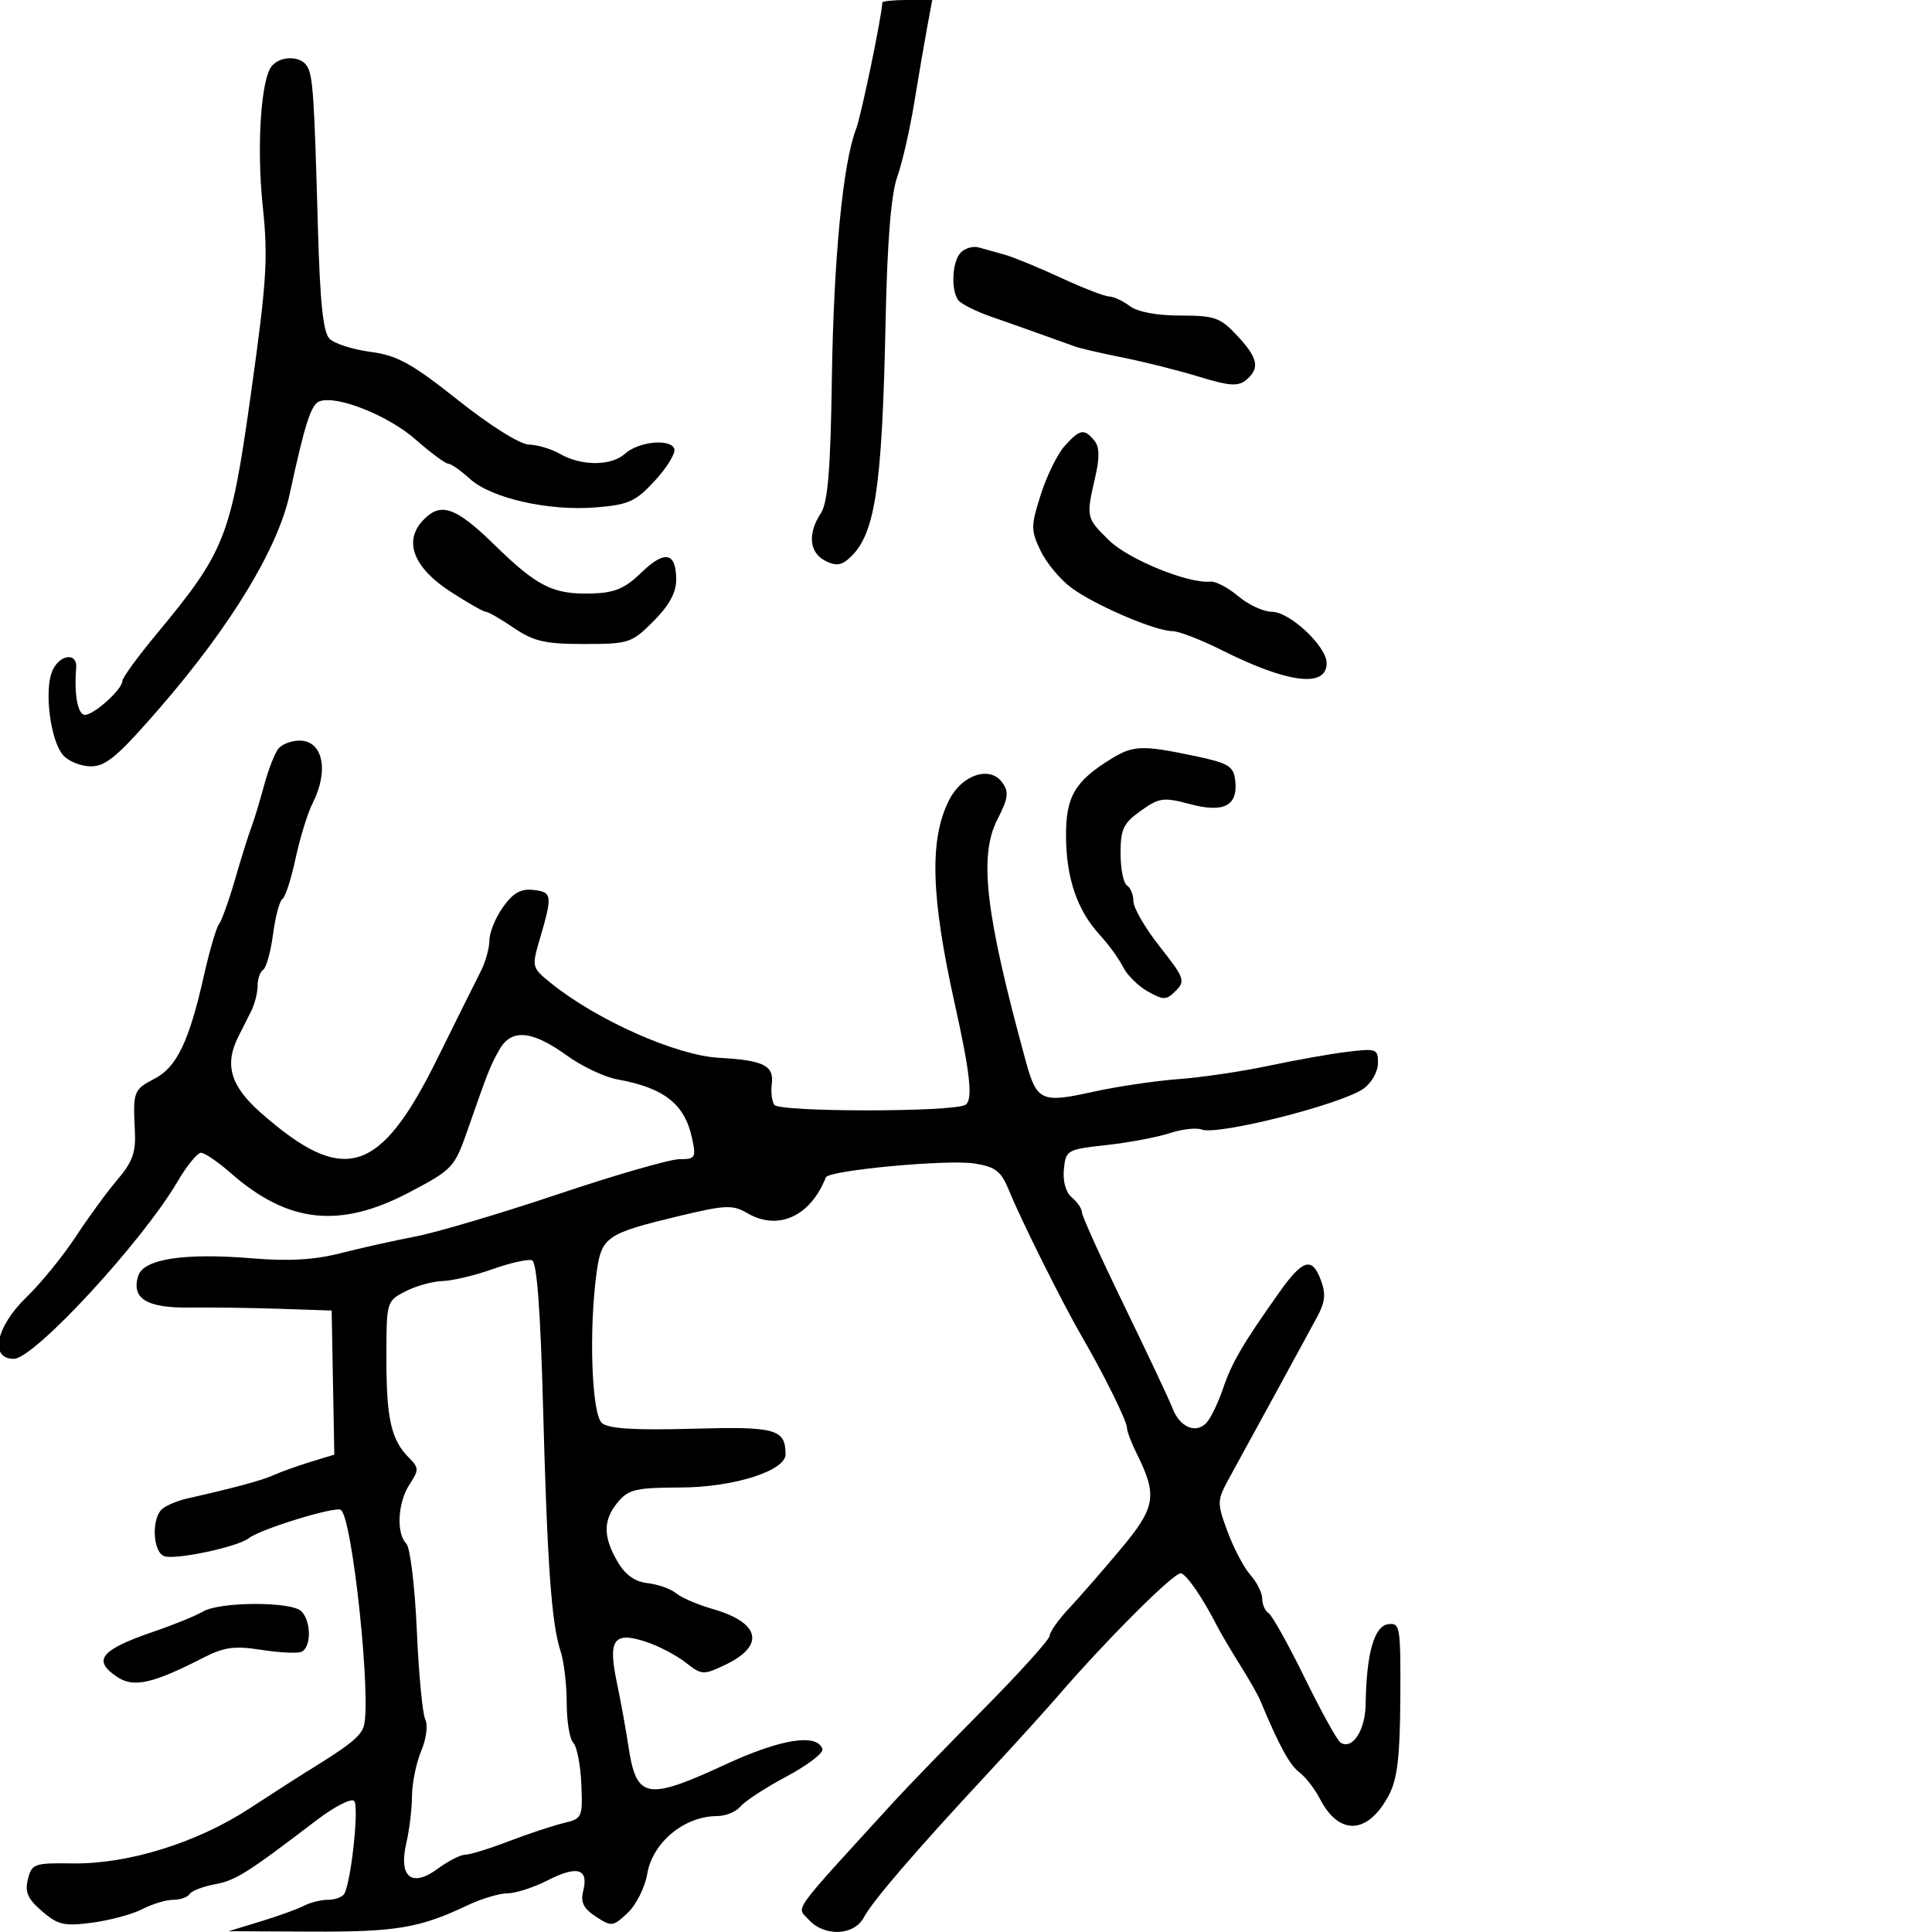 <svg xmlns="http://www.w3.org/2000/svg" width="300" height="300" viewBox="0 0 300 300" version="1.1">
	<path d="M 137 0.390 C 137 2.162, 133.711 18.045, 132.934 20.026 C 130.907 25.193, 129.450 40.125, 129.177 58.535 C 128.962 73.031, 128.555 78.022, 127.448 79.715 C 125.406 82.838, 125.650 85.742, 128.064 87.034 C 129.608 87.861, 130.503 87.827, 131.619 86.902 C 135.850 83.390, 136.961 76.436, 137.512 50 C 137.773 37.481, 138.356 30.207, 139.315 27.500 C 140.094 25.300, 141.282 20.125, 141.955 16 C 142.628 11.875, 143.534 6.588, 143.968 4.250 L 144.758 0 140.879 0 C 138.745 0, 137 0.175, 137 0.390 M 42.199 10.260 C 40.512 12.293, 39.832 22.835, 40.797 32 C 41.647 40.078, 41.423 43.615, 38.948 61.250 C 35.833 83.435, 34.984 85.589, 24.250 98.525 C 21.363 102.005, 19 105.257, 19 105.752 C 19 107.031, 14.602 111, 13.186 111 C 12.081 111, 11.488 107.829, 11.830 103.750 C 12.048 101.151, 9.091 101.631, 8.052 104.363 C 6.860 107.498, 7.877 115.057, 9.786 117.250 C 10.624 118.213, 12.583 119, 14.139 119 C 16.463 119, 18.393 117.351, 24.967 109.750 C 35.910 97.096, 43.173 85.112, 44.980 76.727 C 47.324 65.848, 48.294 62.824, 49.600 62.323 C 52.243 61.309, 60.266 64.492, 64.541 68.250 C 66.887 70.313, 69.163 72, 69.599 72 C 70.034 72, 71.540 73.053, 72.945 74.340 C 76.243 77.360, 85.217 79.395, 92.554 78.787 C 97.656 78.364, 98.726 77.875, 101.729 74.598 C 103.599 72.558, 104.939 70.351, 104.705 69.694 C 104.127 68.063, 99.145 68.558, 97.050 70.455 C 94.932 72.371, 90.310 72.392, 87 70.500 C 85.625 69.714, 83.438 69.055, 82.139 69.035 C 80.765 69.015, 76.167 66.136, 71.139 62.147 C 63.904 56.409, 61.691 55.188, 57.524 54.636 C 54.787 54.273, 51.931 53.360, 51.178 52.607 C 50.175 51.604, 49.690 46.989, 49.367 35.369 C 48.789 14.624, 48.593 11.743, 47.662 10.250 C 46.655 8.636, 43.542 8.642, 42.199 10.260 M 149.203 39.197 C 147.875 40.525, 147.616 44.893, 148.765 46.574 C 149.169 47.164, 151.525 48.350, 154 49.209 C 156.475 50.067, 160.075 51.340, 162 52.037 C 163.925 52.733, 166.175 53.539, 167 53.828 C 167.825 54.116, 171.200 54.893, 174.500 55.554 C 177.800 56.215, 183.081 57.546, 186.235 58.513 C 190.881 59.936, 192.257 60.031, 193.485 59.013 C 195.684 57.187, 195.367 55.604, 192.099 52.106 C 189.486 49.309, 188.609 49, 183.290 49 C 179.644 49, 176.639 48.438, 175.441 47.532 C 174.374 46.724, 172.919 46.049, 172.208 46.032 C 171.498 46.014, 168.123 44.705, 164.708 43.123 C 161.294 41.541, 157.375 39.930, 156 39.544 C 154.625 39.158, 152.804 38.651, 151.953 38.418 C 151.102 38.185, 149.865 38.535, 149.203 39.197 M 165.321 69.250 C 164.205 70.487, 162.538 73.877, 161.615 76.783 C 160.063 81.671, 160.059 82.322, 161.559 85.483 C 162.451 87.363, 164.602 89.960, 166.340 91.254 C 169.949 93.943, 179.395 98, 182.047 98 C 183.026 98, 186.454 99.319, 189.664 100.931 C 199.972 106.109, 206 106.861, 206 102.970 C 206 100.370, 200.273 95, 197.500 95 C 196.209 95, 193.858 93.910, 192.275 92.578 C 190.692 91.246, 188.745 90.226, 187.948 90.312 C 184.586 90.674, 175.257 86.880, 172.230 83.920 C 168.652 80.423, 168.629 80.320, 170.054 74.139 C 170.780 70.993, 170.739 69.390, 169.908 68.389 C 168.343 66.504, 167.684 66.627, 165.321 69.250 M 65.561 80.933 C 62.660 84.138, 64.287 88.201, 69.939 91.864 C 72.601 93.589, 75.078 95, 75.443 95 C 75.808 95, 77.762 96.125, 79.785 97.500 C 82.872 99.597, 84.630 100, 90.699 100 C 97.647 100, 98.073 99.860, 101.467 96.467 C 103.891 94.042, 105 92.021, 105 90.026 C 105 85.745, 103.238 85.377, 99.602 88.901 C 97.047 91.378, 95.456 92.054, 91.939 92.156 C 85.893 92.333, 83.450 91.115, 76.771 84.593 C 70.649 78.616, 68.340 77.862, 65.561 80.933 M 43.226 116.250 C 42.665 116.938, 41.661 119.525, 40.993 122 C 40.326 124.475, 39.435 127.400, 39.015 128.500 C 38.594 129.600, 37.468 133.200, 36.513 136.500 C 35.557 139.800, 34.429 142.950, 34.005 143.500 C 33.581 144.050, 32.522 147.670, 31.652 151.545 C 29.372 161.695, 27.441 165.721, 23.997 167.502 C 20.744 169.184, 20.627 169.495, 20.945 175.625 C 21.115 178.907, 20.570 180.439, 18.277 183.125 C 16.691 184.981, 13.769 188.975, 11.783 192 C 9.797 195.025, 6.333 199.279, 4.086 201.453 C -0.652 206.036, -1.662 211, 2.143 211 C 5.309 211, 22.082 192.835, 27.583 183.448 C 29.017 181.002, 30.650 179, 31.213 179 C 31.776 179, 33.841 180.409, 35.803 182.132 C 44.699 189.943, 52.735 190.825, 63.500 185.174 C 70.279 181.616, 70.566 181.311, 72.597 175.500 C 75.860 166.163, 76.060 165.657, 77.540 163 C 79.377 159.701, 82.607 159.979, 88.024 163.902 C 90.341 165.580, 93.870 167.249, 95.868 167.610 C 103.142 168.926, 106.328 171.437, 107.464 176.750 C 108.111 179.777, 107.976 180, 105.495 180 C 104.029 180, 95.556 182.443, 86.665 185.429 C 77.774 188.415, 67.800 191.375, 64.500 192.007 C 61.200 192.640, 55.948 193.810, 52.828 194.608 C 48.827 195.632, 44.813 195.864, 39.207 195.397 C 28.647 194.516, 22.299 195.484, 21.468 198.102 C 20.351 201.621, 22.764 203.119, 29.419 203.037 C 32.763 202.996, 39.100 203.083, 43.500 203.231 L 51.500 203.500 51.706 214.687 L 51.912 225.874 48.206 227.007 C 46.168 227.630, 43.600 228.550, 42.500 229.052 C 40.713 229.867, 36.482 231.012, 29 232.703 C 27.625 233.014, 25.938 233.713, 25.250 234.257 C 23.502 235.639, 23.673 240.937, 25.488 241.634 C 27.158 242.275, 36.893 240.217, 38.614 238.859 C 40.402 237.449, 51.993 233.877, 52.920 234.451 C 54.714 235.559, 57.732 264.118, 56.474 268.081 C 55.971 269.667, 54.177 271.086, 47.500 275.180 C 46.400 275.855, 42.454 278.394, 38.731 280.823 C 30.535 286.170, 19.866 289.479, 11.237 289.351 C 5.328 289.263, 4.937 289.402, 4.335 291.800 C 3.833 293.801, 4.300 294.861, 6.527 296.777 C 9.007 298.910, 9.971 299.129, 14.334 298.550 C 17.073 298.187, 20.570 297.239, 22.107 296.445 C 23.643 295.650, 25.796 295, 26.891 295 C 27.986 295, 29.129 294.601, 29.430 294.113 C 29.731 293.626, 31.497 292.942, 33.353 292.593 C 36.617 291.981, 38.294 290.925, 49.147 282.649 C 51.925 280.531, 54.556 279.181, 54.995 279.649 C 55.788 280.495, 54.512 292.363, 53.442 294.094 C 53.134 294.592, 52.002 295, 50.927 295 C 49.852 295, 48.191 295.410, 47.236 295.912 C 46.281 296.413, 43.250 297.510, 40.500 298.350 L 35.500 299.877 48.429 299.938 C 61.462 300, 65.185 299.375, 72.500 295.897 C 74.700 294.850, 77.530 293.996, 78.790 293.997 C 80.049 293.999, 82.877 293.083, 85.074 291.962 C 89.631 289.637, 91.426 290.165, 90.570 293.579 C 90.117 295.381, 90.580 296.334, 92.526 297.609 C 94.960 299.204, 95.182 299.178, 97.468 297.030 C 98.784 295.794, 100.150 293.071, 100.503 290.980 C 101.331 286.080, 106.265 282, 111.364 282 C 112.679 282, 114.320 281.320, 115.010 280.488 C 115.700 279.657, 118.919 277.561, 122.164 275.832 C 125.408 274.103, 127.901 272.196, 127.704 271.594 C 126.894 269.121, 121.263 270.008, 112.720 273.954 C 100.326 279.681, 98.805 279.384, 97.555 271 C 97.186 268.525, 96.385 264.122, 95.775 261.217 C 94.379 254.560, 95.308 253.286, 100.345 254.949 C 102.287 255.590, 105.043 257.033, 106.470 258.155 C 108.958 260.112, 109.212 260.127, 112.593 258.523 C 118.876 255.542, 118.065 251.950, 110.631 249.832 C 108.359 249.185, 105.825 248.095, 105 247.411 C 104.175 246.727, 102.183 246.017, 100.574 245.834 C 98.580 245.606, 97.091 244.545, 95.897 242.500 C 93.618 238.595, 93.631 236.022, 95.944 233.250 C 97.594 231.272, 98.768 230.997, 105.660 230.978 C 113.919 230.955, 122.015 228.386, 121.985 225.799 C 121.939 221.893, 120.458 221.489, 107.514 221.854 C 98.605 222.106, 94.527 221.852, 93.478 220.982 C 91.877 219.653, 91.409 206.590, 92.641 197.599 C 93.402 192.052, 94.152 191.536, 105.381 188.840 C 112.646 187.095, 113.765 187.046, 116.020 188.366 C 120.817 191.174, 125.846 188.893, 128.234 182.825 C 128.670 181.719, 147.194 179.995, 151.368 180.672 C 154.618 181.200, 155.459 181.866, 156.697 184.899 C 158.592 189.542, 164.984 202.357, 167.969 207.500 C 171.489 213.564, 175 220.675, 175 221.742 C 175 222.265, 175.672 224.039, 176.493 225.685 C 179.761 232.236, 179.465 234.034, 174.057 240.500 C 171.296 243.800, 167.679 247.950, 166.019 249.722 C 164.359 251.493, 163 253.408, 163 253.977 C 163 254.545, 158.387 259.669, 152.750 265.363 C 147.112 271.058, 140.901 277.468, 138.946 279.608 C 122.476 297.642, 123.676 295.985, 125.573 298.081 C 128.003 300.766, 132.617 300.587, 134.128 297.750 C 135.488 295.195, 142.007 287.608, 153.095 275.675 C 157.273 271.179, 162.223 265.725, 164.095 263.555 C 171.891 254.521, 182.454 243.985, 183.399 244.300 C 184.362 244.621, 186.749 248.118, 188.996 252.500 C 189.560 253.600, 191.151 256.300, 192.532 258.500 C 193.913 260.700, 195.324 263.175, 195.669 264 C 198.624 271.078, 200.251 274.074, 201.749 275.192 C 202.712 275.912, 204.157 277.772, 204.960 279.327 C 207.953 285.122, 212.436 284.868, 215.677 278.720 C 216.981 276.246, 217.390 272.771, 217.441 263.713 C 217.504 252.496, 217.411 251.939, 215.517 252.213 C 213.365 252.523, 212.167 256.825, 212.058 264.628 C 212.001 268.686, 210.011 271.743, 208.167 270.603 C 207.661 270.290, 205.160 265.775, 202.611 260.568 C 200.061 255.362, 197.530 250.828, 196.987 250.492 C 196.444 250.157, 196 249.150, 196 248.255 C 196 247.361, 195.175 245.700, 194.167 244.564 C 193.158 243.429, 191.558 240.394, 190.611 237.820 C 188.936 233.271, 188.947 233.033, 190.977 229.320 C 192.126 227.219, 195.282 221.450, 197.990 216.500 C 200.697 211.550, 203.638 206.148, 204.525 204.495 C 205.795 202.127, 205.909 200.891, 205.062 198.664 C 203.723 195.141, 202.267 195.581, 198.716 200.580 C 193.069 208.531, 191.271 211.592, 189.952 215.500 C 189.209 217.700, 188.051 220.124, 187.379 220.887 C 185.770 222.710, 183.196 221.645, 182.074 218.694 C 181.581 217.397, 178.212 210.242, 174.589 202.794 C 170.965 195.346, 168 188.800, 168 188.248 C 168 187.696, 167.302 186.666, 166.449 185.958 C 165.505 185.174, 165.016 183.463, 165.199 181.585 C 165.492 178.581, 165.665 178.482, 171.827 177.802 C 175.307 177.418, 179.713 176.590, 181.618 175.961 C 183.524 175.332, 185.758 175.077, 186.584 175.394 C 189.062 176.345, 208.202 171.517, 211.719 169.054 C 212.939 168.199, 213.951 166.430, 213.969 165.123 C 213.998 162.870, 213.752 162.776, 209.250 163.320 C 206.637 163.636, 201.125 164.614, 197 165.493 C 192.875 166.373, 186.575 167.305, 183 167.565 C 179.425 167.824, 173.415 168.720, 169.646 169.554 C 161.720 171.309, 160.980 170.971, 159.297 164.828 C 153.013 141.884, 151.961 132.956, 154.872 127.251 C 156.584 123.894, 156.702 122.975, 155.610 121.481 C 153.713 118.887, 149.427 120.274, 147.434 124.127 C 144.281 130.225, 144.516 139.094, 148.280 156 C 150.671 166.740, 151.100 170.820, 149.914 171.553 C 148.045 172.708, 120.936 172.704, 120.215 171.548 C 119.856 170.972, 119.687 169.530, 119.840 168.346 C 120.214 165.448, 118.598 164.643, 111.625 164.253 C 104.976 163.881, 92.615 158.379, 85.515 152.630 C 82.584 150.257, 82.553 150.135, 83.808 145.857 C 85.812 139.022, 85.751 138.529, 82.858 138.194 C 80.876 137.964, 79.690 138.627, 78.108 140.848 C 76.949 142.477, 76 144.795, 76 146 C 76 147.205, 75.389 149.386, 74.643 150.846 C 73.896 152.306, 70.869 158.392, 67.916 164.372 C 58.992 182.441, 53.415 184.159, 40.525 172.813 C 35.797 168.651, 34.809 165.338, 37 160.986 C 37.550 159.894, 38.450 158.106, 39 157.014 C 39.550 155.921, 40 154.148, 40 153.073 C 40 151.998, 40.391 150.877, 40.868 150.581 C 41.346 150.286, 42.034 147.803, 42.397 145.064 C 42.761 142.324, 43.418 139.860, 43.858 139.588 C 44.298 139.316, 45.215 136.485, 45.896 133.297 C 46.577 130.108, 47.779 126.226, 48.567 124.669 C 51.114 119.636, 50.131 115, 46.515 115 C 45.267 115, 43.786 115.563, 43.226 116.250 M 172.500 117.861 C 166.880 121.332, 165.497 123.715, 165.531 129.872 C 165.567 136.391, 167.271 141.359, 170.785 145.186 C 172.142 146.664, 173.764 148.900, 174.390 150.156 C 175.017 151.412, 176.748 153.124, 178.238 153.960 C 180.686 155.334, 181.105 155.323, 182.581 153.847 C 184.093 152.335, 183.908 151.825, 180.108 147.017 C 177.848 144.159, 176 140.987, 176 139.969 C 176 138.951, 175.550 137.840, 175 137.500 C 174.450 137.160, 174 134.914, 174 132.509 C 174 128.748, 174.439 127.823, 177.142 125.899 C 180.015 123.853, 180.668 123.764, 184.757 124.858 C 190.057 126.275, 192.273 125.111, 191.801 121.159 C 191.537 118.957, 190.759 118.491, 185.500 117.387 C 177.323 115.672, 175.964 115.721, 172.500 117.861 M 76.500 197.068 C 73.750 198.045, 70.240 198.880, 68.700 198.922 C 67.161 198.965, 64.573 199.687, 62.950 200.526 C 60.018 202.042, 60 202.106, 60 210.961 C 60 220.331, 60.746 223.603, 63.514 226.371 C 65.062 227.919, 65.068 228.247, 63.598 230.491 C 61.760 233.296, 61.495 238.095, 63.089 239.689 C 63.691 240.291, 64.422 246.314, 64.722 253.139 C 65.020 259.938, 65.614 266.181, 66.041 267.014 C 66.476 267.861, 66.197 270.005, 65.409 271.879 C 64.634 273.722, 63.989 276.865, 63.976 278.865 C 63.963 280.864, 63.563 284.174, 63.088 286.220 C 61.864 291.493, 63.942 293.158, 68.001 290.157 C 69.606 288.971, 71.506 288, 72.224 288 C 72.941 288, 75.997 287.057, 79.014 285.905 C 82.031 284.753, 85.850 283.487, 87.500 283.091 C 90.412 282.394, 90.493 282.215, 90.266 277.002 C 90.137 274.048, 89.574 271.174, 89.016 270.616 C 88.457 270.057, 88 267.282, 88 264.449 C 88 261.616, 87.571 257.994, 87.047 256.399 C 85.633 252.101, 84.982 243.005, 84.321 218.305 C 83.923 203.406, 83.362 195.975, 82.614 195.701 C 82.001 195.476, 79.250 196.091, 76.500 197.068 M 31.500 250.247 C 30.400 250.899, 27.025 252.277, 24 253.309 C 15.567 256.184, 14.258 257.812, 18.267 260.439 C 20.778 262.084, 23.785 261.404, 31.500 257.446 C 34.789 255.759, 36.389 255.533, 40.500 256.177 C 43.250 256.608, 46.063 256.759, 46.750 256.512 C 48.342 255.940, 48.375 251.775, 46.800 250.200 C 45.254 248.654, 34.128 248.688, 31.500 250.247" stroke="none" fill="black" fill-rule="evenodd"/>
</svg>